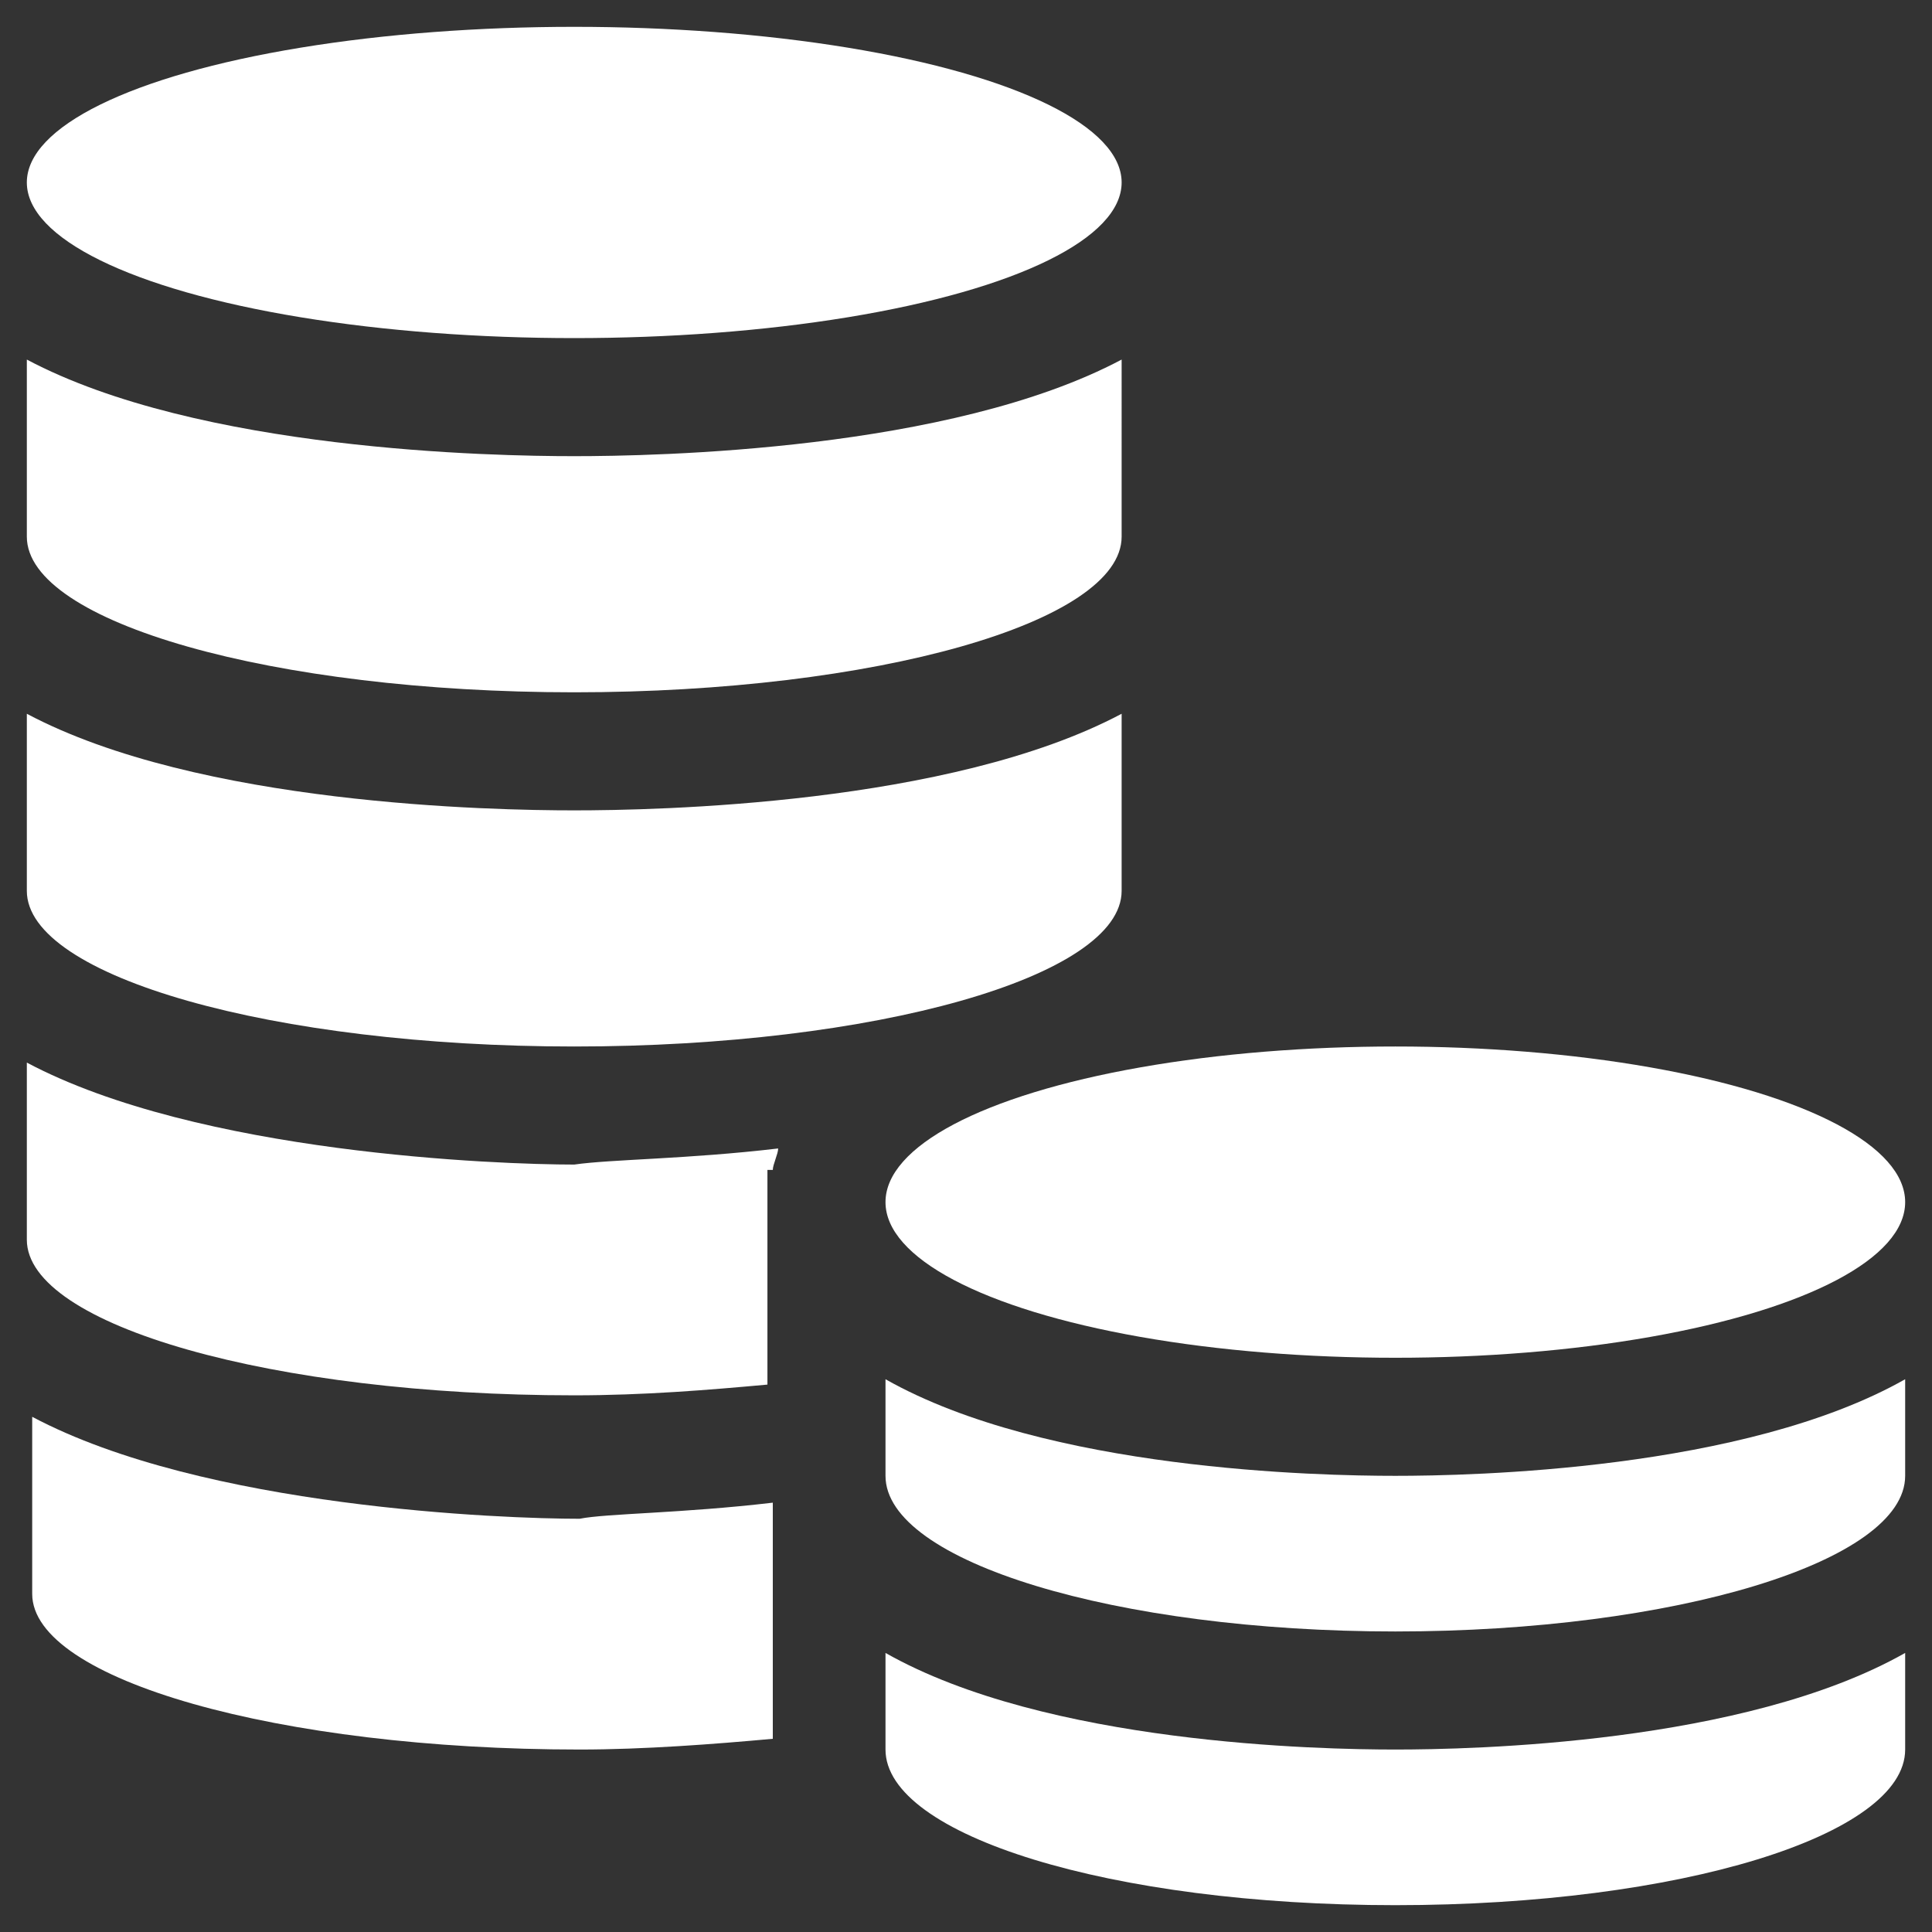<?xml version="1.0" encoding="utf-8"?>
<!-- Generator: Adobe Illustrator 25.4.0, SVG Export Plug-In . SVG Version: 6.00 Build 0)  -->
<svg version="1.1" id="Capa_1" xmlns="http://www.w3.org/2000/svg" xmlns:xlink="http://www.w3.org/1999/xlink" x="0px" y="0px"
	 viewBox="0 0 36 36" style="enable-background:new 0 0 36 36;" xml:space="preserve">
<rect x="0" y="0" width="36" height="36" fill="#333333" stroke="none"/>
<style type="text/css">
	.st0{display:none;}
	.st1{display:inline;fill:#FFFFFF;}
	.st2{display:inline;}
	.st3{fill:#FFFFFF;}
</style>
<g class="st0">
	<path class="st1" d="M15.5,23.7l3.4-2.1l-1.3-2c0.6-0.6,1.2-1.4,1.6-2.2l2.3,0.5l0.9-3.9l-2.3-0.5c0-0.9-0.2-1.8-0.4-2.7l2-1.3
		L19.6,6l-2,1.3c-0.7-0.6-1.4-1.2-2.2-1.6l0.5-2.3l-3.9-1l-0.5,2.3c-0.9,0-1.9,0.2-2.7,0.4l-1.3-2L4.1,5.3l1.3,2
		C4.7,7.9,4.2,8.7,3.7,9.5L1.4,9l-0.9,3.9l2.3,0.5c0,0.9,0.2,1.8,0.4,2.7l-2,1.3l2.1,3.4l2-1.3c0.7,0.6,1.4,1.2,2.2,1.6L7,23.4
		l3.9,0.9l0.5-2.3c0.9,0,1.9-0.2,2.7-0.4L15.5,23.7z M7,12.3c0.5-2.1,2.4-3.6,4.5-3.6c0.4,0,0.7,0,1.1,0.1c1.2,0.3,2.2,1,2.9,2.1
		c0.7,1.1,0.9,2.3,0.6,3.5c-0.5,2.1-2.4,3.6-4.5,3.6c-0.4,0-0.7,0-1.1-0.1c-1.2-0.3-2.2-1-2.9-2.1C6.9,14.8,6.7,13.5,7,12.3z
		 M29.1,26.2l0.9-0.5l-1.6-2.6l-0.9,0.5c-0.3-0.2-0.5-0.4-0.8-0.6l0.2-1L24,21.4l-0.2,1c-0.3,0-0.7,0.1-1,0.2l-0.5-0.9l-2.6,1.6
		l0.5,0.9c-0.2,0.3-0.4,0.5-0.6,0.8l-1-0.2l-0.7,2.9l1,0.2c0,0.3,0.1,0.7,0.2,1l-0.9,0.5l1.6,2.6l0.9-0.5c0.3,0.2,0.5,0.4,0.8,0.6
		l-0.2,1l2.9,0.7l0.2-1c0.3,0,0.7-0.1,1-0.2l0.5,0.9l2.6-1.6L28,31c0.2-0.3,0.4-0.5,0.6-0.8l1,0.2l0.7-2.9l-1-0.2
		C29.2,26.9,29.2,26.6,29.1,26.2z M26.2,28.1c-0.3,1.2-1.4,1.9-2.6,1.6c-0.6-0.1-1.1-0.5-1.4-1s-0.4-1.1-0.3-1.7
		c0.2-1,1.1-1.7,2.1-1.7c0.2,0,0.3,0,0.5,0.1C25.7,25.7,26.5,26.9,26.2,28.1z M33.7,16.4l1.4,0.3l0.5-2l-1.4-0.3
		c0-0.6-0.1-1.1-0.3-1.6l1.2-0.7L34,10.4l-1.2,0.7c-0.4-0.4-0.8-0.7-1.3-1l0.3-1.4l-2-0.5l-0.3,1.4c0,0,0,0-0.1,0
		c-0.5,0-1.1,0.1-1.6,0.3l-0.7-1.2l-1.7,1.1l0.7,1.2c-0.4,0.4-0.7,0.8-1,1.3L23.7,12l-0.5,2l1.4,0.3c0,0.6,0.1,1.1,0.3,1.6l-1.2,0.7
		l1.1,1.7l1.2-0.7c0.4,0.4,0.8,0.7,1.3,1L27.1,20l2,0.5l0.3-1.4c0,0,0,0,0.1,0c0.5,0,1.1-0.1,1.6-0.3l0.7,1.2l1.7-1.1l-0.7-1.2
		C33.1,17.4,33.4,17,33.7,16.4z M26.8,13.8c0.3-1.2,1.4-2.1,2.6-2.1c0.2,0,0.4,0,0.6,0.1c0.7,0.2,1.3,0.6,1.7,1.2
		c0.4,0.6,0.5,1.3,0.3,2c-0.3,1.4-1.8,2.3-3.2,2c-0.7-0.2-1.3-0.6-1.7-1.2C26.8,15.2,26.7,14.5,26.8,13.8z"/>
</g>
<g class="st0">
	<path class="st1" d="M28.3,17h1c-0.2-2.3-1.1-4.5-2.6-6.2L26,11.5c-0.4,0.4-1,0.4-1.4,0s-0.4-1,0-1.4l0.7-0.7
		C23.5,8,21.4,7.1,19,6.8v1c0,0.6-0.5,1-1,1s-1-0.5-1-1v-1c-2.3,0.2-4.5,1.1-6.2,2.6l0.7,0.7c0.4,0.4,0.4,1,0,1.4s-1,0.4-1.4,0
		l-0.7-0.7C7.9,12.6,7,14.7,6.8,17h1c0.6,0,1,0.5,1,1s-0.5,1-1,1h-1c0.2,2.3,1.1,4.5,2.6,6.2l0.7-0.7c0.4-0.4,1-0.4,1.4,0
		s0.4,1,0,1.4l-0.7,0.7c1.7,1.4,3.8,2.4,6.2,2.6v-1c0-0.6,0.5-1,1-1c0.6,0,1,0.5,1,1v1c2.3-0.2,4.5-1.1,6.2-2.6l-0.7-0.7
		c-0.4-0.4-0.4-1,0-1.4s1-0.4,1.4,0l0.7,0.7c1.4-1.7,2.4-3.8,2.6-6.2h-1c-0.6,0-1-0.5-1-1S27.7,17,28.3,17L28.3,17z M22.8,22.9
		c-0.4,0.4-1,0.4-1.4,0l-4.1-4.1c-0.2-0.2-0.3-0.5-0.3-0.7v-6.2c0-0.6,0.5-1,1-1s1,0.5,1,1v5.7l3.8,3.8
		C23.2,21.9,23.2,22.5,22.8,22.9z"/>
	<path class="st1" d="M18,0.6C8.4,0.6,0.5,8.5,0.5,18.1S8.4,35.6,18,35.6s17.5-7.9,17.5-17.5S27.6,0.6,18,0.6z M18,31.4
		c-7.3,0-13.3-6-13.3-13.3c0-7.2,5.9-13.3,13.3-13.3c7.3,0,13.3,6,13.3,13.3S25.4,31.4,18,31.4z"/>
</g>
<g class="st0">
	<path class="st2" d="M34.5,32.9h-1.2V15.4c0-0.6-0.5-1-1-1h-4.1c-0.6,0-1,0.5-1,1v17.5h-2.1V21.5c0-0.6-0.5-1-1-1H20
		c-0.6,0-1,0.5-1,1v11.4h-2V19.5c0-0.6-0.5-1-1-1h-4.1c-0.6,0-1,0.5-1,1v13.4H8.7v-4.6c0-0.6-0.5-1-1-1H3.6c-0.6,0-1,0.5-1,1v4.6h-1
		c-0.6,0-1,0.5-1,1c0,0.6,0.5,1,1,1h32.9c0.6,0,1-0.5,1-1S35,32.9,34.5,32.9L34.5,32.9z"/>
	<path class="st2" d="M34.5,1.2h-3.6c-0.6,0-1,0.5-1,1s0.5,1,1,1h1.3L21.8,14.8l-7.5-4.4c-0.4-0.2-1-0.2-1.3,0.2L0.8,24.3
		c-0.4,0.4-0.3,1.1,0.1,1.4C1,25.9,1.3,26,1.5,26c0.3,0,0.6-0.1,0.8-0.3L14,12.6l7.5,4.4c0.4,0.2,1,0.2,1.3-0.2L33.4,4.9v0.9
		c0,0.6,0.5,1,1,1c0.6,0,1-0.5,1-1V2.2C35.5,1.6,35,1.2,34.5,1.2L34.5,1.2z"/>
</g>
<g>
	<ellipse class="st3" cx="10.7" cy="3.4" rx="10.2" ry="2.9"/>
	<path class="st3" d="M10.7,12.9c5.6,0,10.2-1.3,10.2-2.9V6.7c-3.2,1.7-8.7,1.8-10.2,1.8s-7-0.1-10.2-1.8V10
		C0.5,11.6,5.1,12.9,10.7,12.9z"/>
	<path class="st3" d="M14.4,28v4.4c-1.1,0.1-2.4,0.2-3.6,0.2c-5.6,0-10.2-1.3-10.2-2.9v-3.3c3.2,1.7,8.8,1.9,10.2,1.9
		C11.3,28.2,12.7,28.2,14.4,28z"/>
	<path class="st3" d="M14.5,21.4c0,0.1-0.1,0.3-0.1,0.4l-0.1,0v4C13.2,25.9,12,26,10.7,26c-5.6,0-10.2-1.3-10.2-2.9v-3.3
		c3.2,1.7,8.8,1.9,10.2,1.9C11.4,21.6,12.8,21.6,14.5,21.4z"/>
	<path class="st3" d="M10.7,15.1c-1.5,0-7-0.1-10.2-1.8v3.3c0,1.6,4.6,2.9,10.2,2.9s10.2-1.3,10.2-2.9v-3.3
		C17.7,15,12.2,15.1,10.7,15.1z"/>
	<ellipse class="st3" cx="26" cy="22.4" rx="9.5" ry="2.9"/>
	<path class="st3" d="M26,30.4c5.2,0,9.5-1.3,9.5-2.9v-1.8c-3,1.7-8.1,1.8-9.5,1.8c-1.4,0-6.5-0.1-9.5-1.8v1.8
		C16.5,29.1,20.8,30.4,26,30.4z"/>
	<path class="st3" d="M26,32.6c-1.4,0-6.5-0.1-9.5-1.8v1.8c0,1.6,4.2,2.9,9.5,2.9s9.5-1.3,9.5-2.9v-1.8C32.5,32.5,27.4,32.6,26,32.6
		z"/>
</g>
<g class="st0">
	<path class="st2" d="M18,3C9.7,3,3,9.7,3,18s6.7,15,15,15s15-6.7,15-15S26.3,3,18,3z M18,30.3c-6.8,0-12.3-5.5-12.3-12.3
		S11.2,5.7,18,5.7S30.3,11.2,30.3,18S24.8,30.3,18,30.3z"/>
	<path class="st2" d="M18,9.4c-1,0-1.8,0.8-1.8,1.8c0,1,0.8,1.8,1.8,1.8c1,0,1.8-0.8,1.8-1.8C19.8,10.2,19,9.4,18,9.4z"/>
	<path class="st2" d="M18,15.7c-0.8,0-1.4,0.6-1.4,1.4v8.2c0,0.8,0.6,1.4,1.4,1.4s1.4-0.6,1.4-1.4v-8.2C19.4,16.3,18.8,15.7,18,15.7
		z"/>
</g>
<g class="st0">
	<g class="st2">
		<g>
			<g>
				<path d="M34.7,31l-9-9l-0.5,0.5l-0.8-0.8c3.9-5.2,3.5-12.6-1.3-17.3C18-0.8,9.6-0.8,4.4,4.4s-5.2,13.6,0,18.8
					c4.7,4.7,12.1,5.1,17.3,1.3l0.8,0.8L22,25.7l9,9c1,1,2.7,1,3.7,0C35.8,33.7,35.8,32,34.7,31z M20.3,20.3c-3.6,3.6-9.4,3.6-13,0
					c-3.6-3.6-3.6-9.4,0-13c3.6-3.6,9.4-3.6,13,0C23.9,10.9,23.9,16.7,20.3,20.3z"/>
			</g>
		</g>
		<path class="st0" d="M14,7.6c-3.4,0-6.2,2.8-6.2,6.2S10.6,20,14,20s6.2-2.8,6.2-6.2S17.4,7.6,14,7.6z M14,19
			c-2.9,0-5.2-2.4-5.2-5.2s2.4-5.2,5.2-5.2s5.2,2.4,5.2,5.2S16.9,19,14,19z"/>
		<circle class="st0" cx="14" cy="13.8" r="6.2"/>
		<path class="st0" d="M17.8,13.5h-0.7l0.4-2.1c0.1-0.3-0.1-0.5-0.4-0.6c-0.3-0.1-0.5,0.1-0.6,0.4l-0.5,2.3h-1l-0.7-2.4
			c-0.1-0.4-0.8-0.4-0.9,0l-0.7,2.4h-1l-0.5-2.3c-0.1-0.3-0.3-0.4-0.6-0.4c-0.3,0.1-0.4,0.3-0.4,0.6l0.4,2.1h-0.7
			c-0.3,0-0.5,0.2-0.5,0.5c0,0.3,0.2,0.5,0.5,0.5H11l0.5,2.6l0,0c0.1,0.2,0.3,0.4,0.6,0.4c0,0,0,0,0,0c0.3,0,0.5-0.2,0.6-0.4
			l0.8-2.6h1l0.8,2.6l0,0c0.1,0.2,0.3,0.4,0.6,0.4c0,0,0,0,0,0c0.3,0,0.5-0.2,0.6-0.4l0,0l0.5-2.6h0.9c0.3,0,0.5-0.2,0.5-0.5
			S18,13.5,17.8,13.5L17.8,13.5z M12.2,15.4l-0.2-1h0.5L12.2,15.4z M13.8,13.5l0.2-0.6l0.2,0.6H13.8z M15.7,15.4l-0.3-1h0.5
			L15.7,15.4z"/>
		<g>
			<polygon points="12.2,15.4 12.5,14.4 12,14.4 			"/>
			<polygon points="13.8,13.5 14.2,13.5 14,12.9 			"/>
			<path d="M14,7.6c-3.4,0-6.2,2.8-6.2,6.2S10.6,20,14,20s6.2-2.8,6.2-6.2S17.4,7.6,14,7.6z M17.8,14.4h-0.9L16.4,17l0,0
				c-0.1,0.2-0.3,0.4-0.6,0.4c0,0,0,0,0,0c-0.3,0-0.5-0.2-0.6-0.4l0,0l-0.8-2.6h-1L12.7,17c-0.1,0.2-0.3,0.4-0.6,0.4c0,0,0,0,0,0
				c-0.3,0-0.5-0.2-0.6-0.4l0,0L11,14.4h-0.9c-0.3,0-0.5-0.2-0.5-0.5s0.2-0.5,0.5-0.5h0.7l-0.4-2.1c-0.1-0.3,0.1-0.5,0.4-0.6
				c0.3-0.1,0.5,0.1,0.6,0.4l0.5,2.3h1l0.7-2.4c0.1-0.4,0.8-0.4,0.9,0l0.7,2.4h1l0.5-2.3c0.1-0.3,0.3-0.4,0.6-0.4s0.4,0.3,0.4,0.6
				l-0.4,2.1h0.7c0.3,0,0.5,0.2,0.5,0.5C18.2,14.2,18,14.4,17.8,14.4z"/>
			<polygon points="15.7,15.4 15.9,14.4 15.4,14.4 			"/>
		</g>
	</g>
</g>
</svg>
